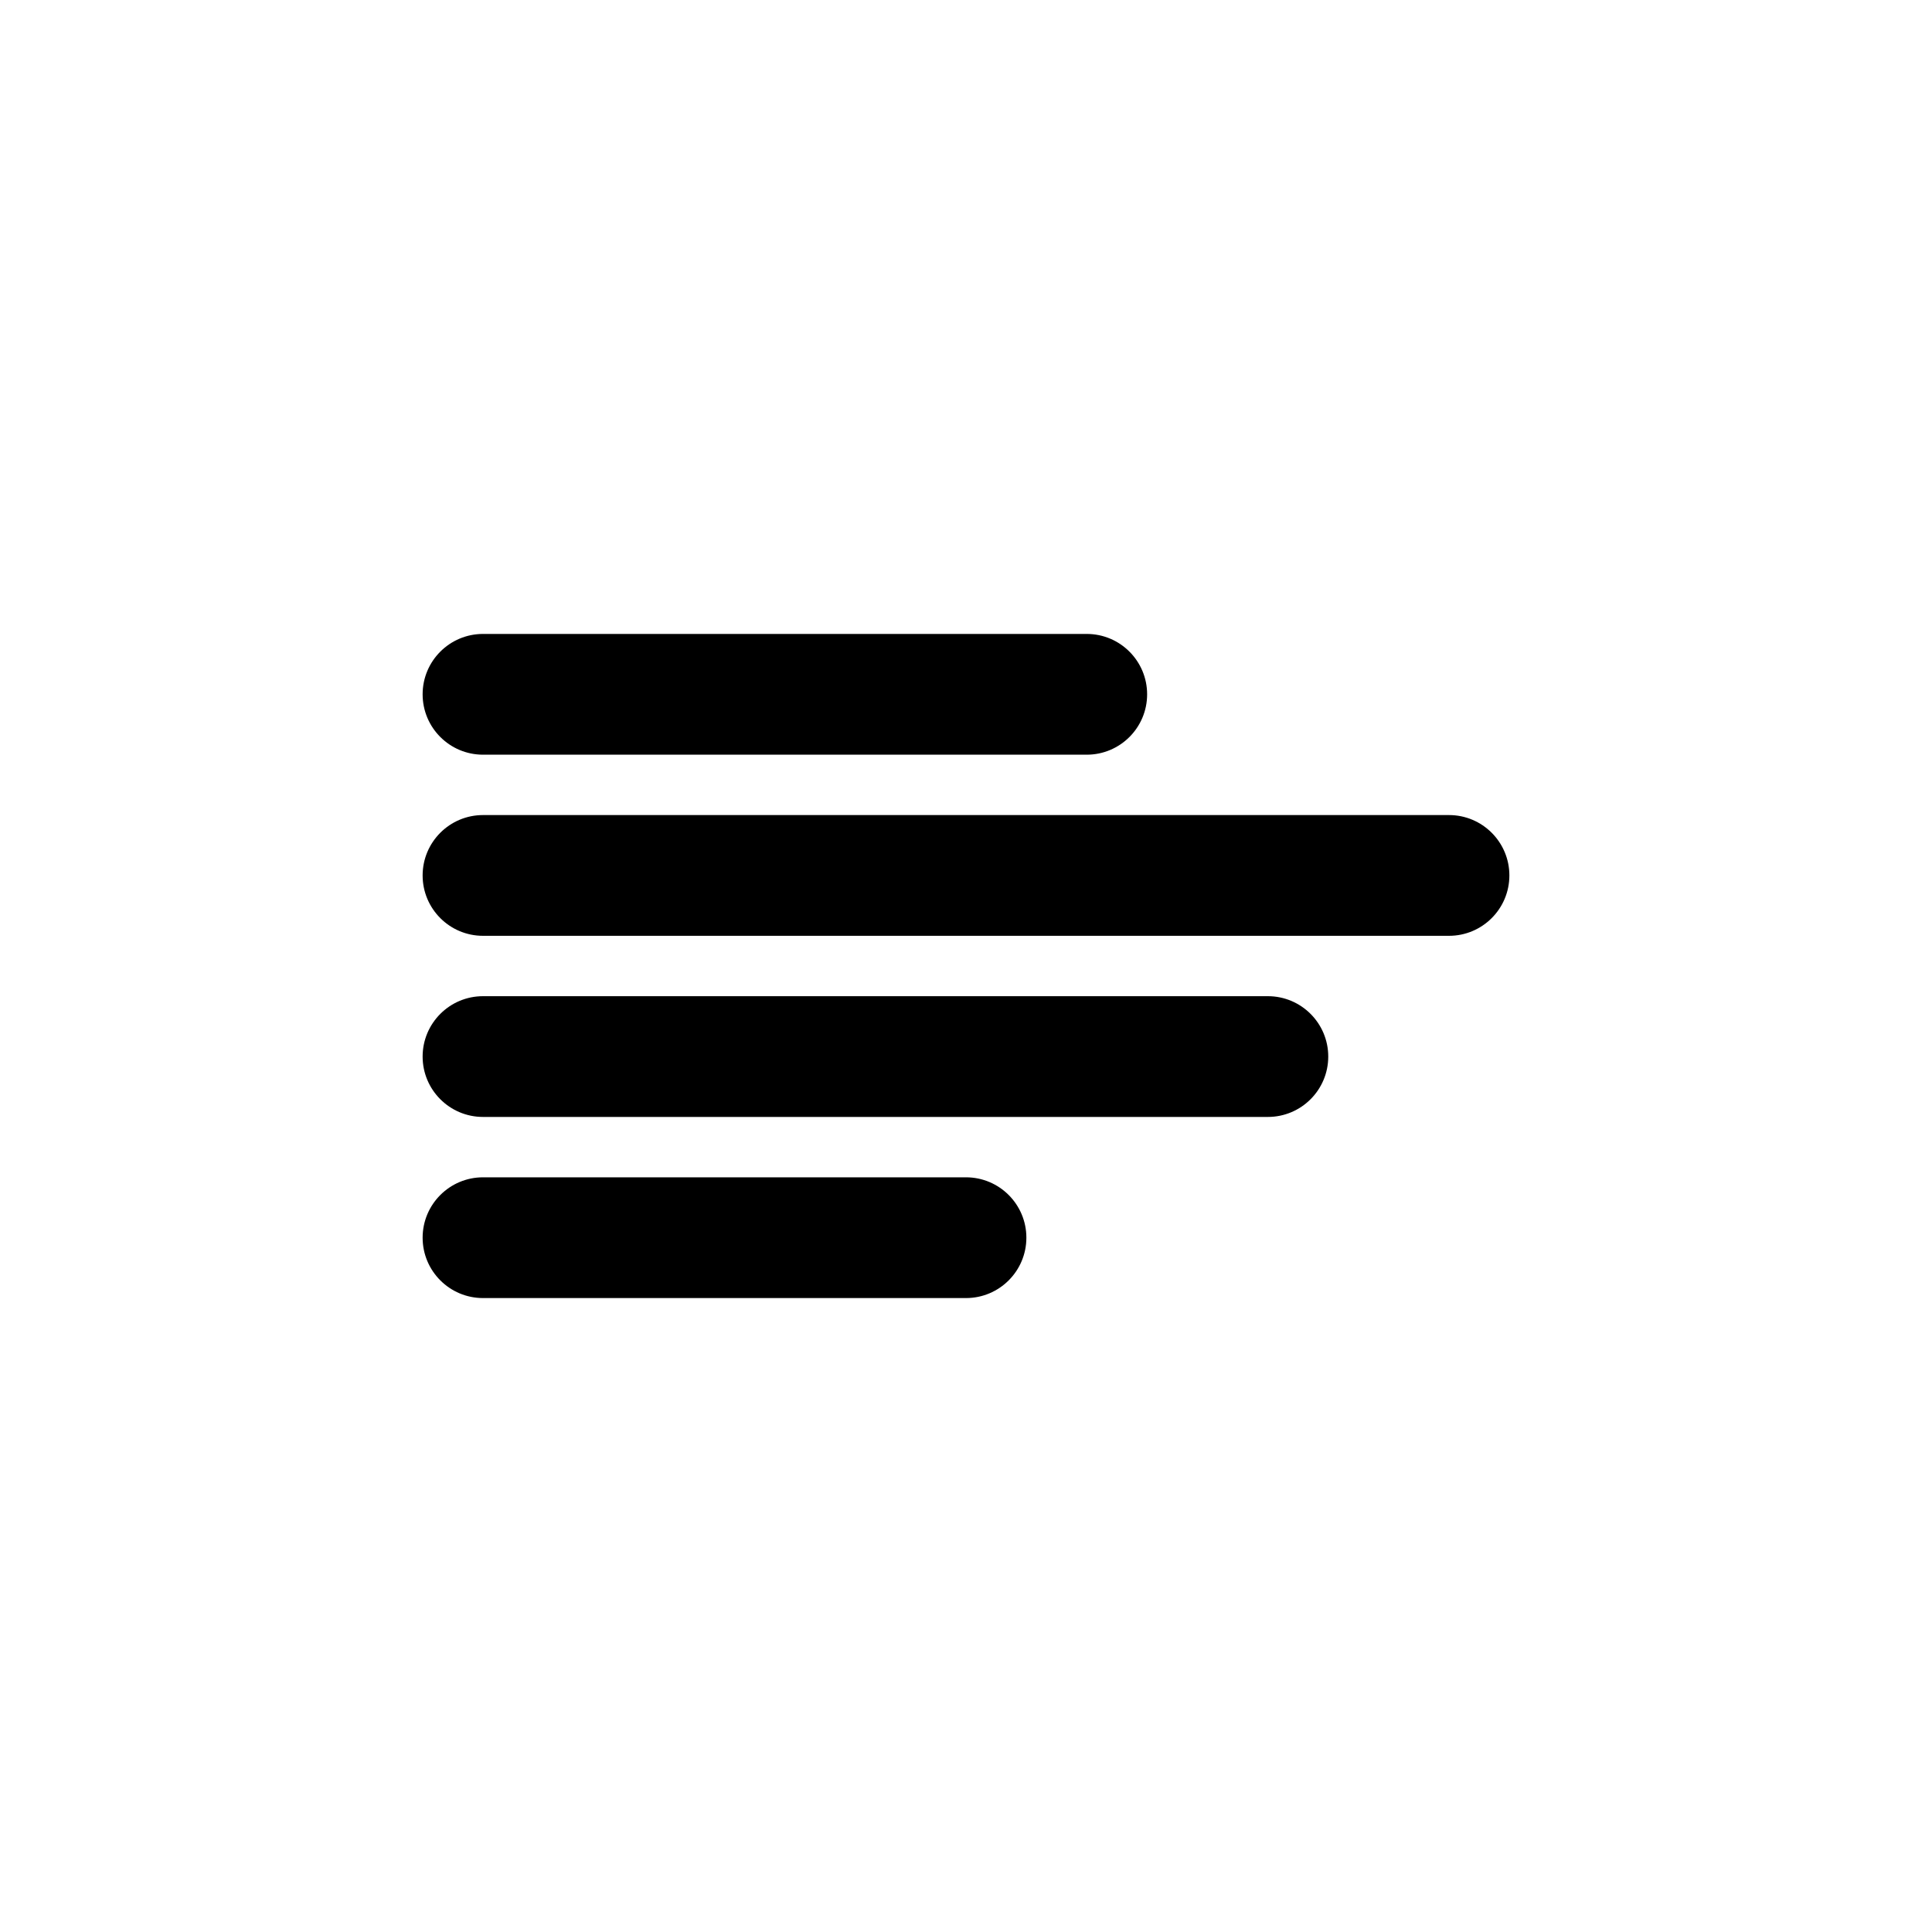 <svg viewBox="0 0 32 32" fill="currentColor" xmlns="http://www.w3.org/2000/svg">
    <path fill-rule="evenodd" clip-rule="evenodd" d="M8 10.5C7.448 10.5 7 10.948 7 11.5C7 12.052 7.448 12.5 8 12.5H18C18.552 12.5 19 12.052 19 11.5C19 10.948 18.552 10.5 18 10.5H8ZM8 13.5C7.448 13.5 7 13.948 7 14.5C7 15.052 7.448 15.5 8 15.5H24C24.552 15.5 25 15.052 25 14.5C25 13.948 24.552 13.5 24 13.5H8ZM7 17.5C7 16.948 7.448 16.5 8 16.5H21C21.552 16.5 22 16.948 22 17.5C22 18.052 21.552 18.5 21 18.5H8C7.448 18.5 7 18.052 7 17.5ZM8 19.5C7.448 19.5 7 19.948 7 20.5C7 21.052 7.448 21.5 8 21.5H16C16.552 21.5 17 21.052 17 20.5C17 19.948 16.552 19.5 16 19.5H8Z" fill="currentColor"/>
</svg>
